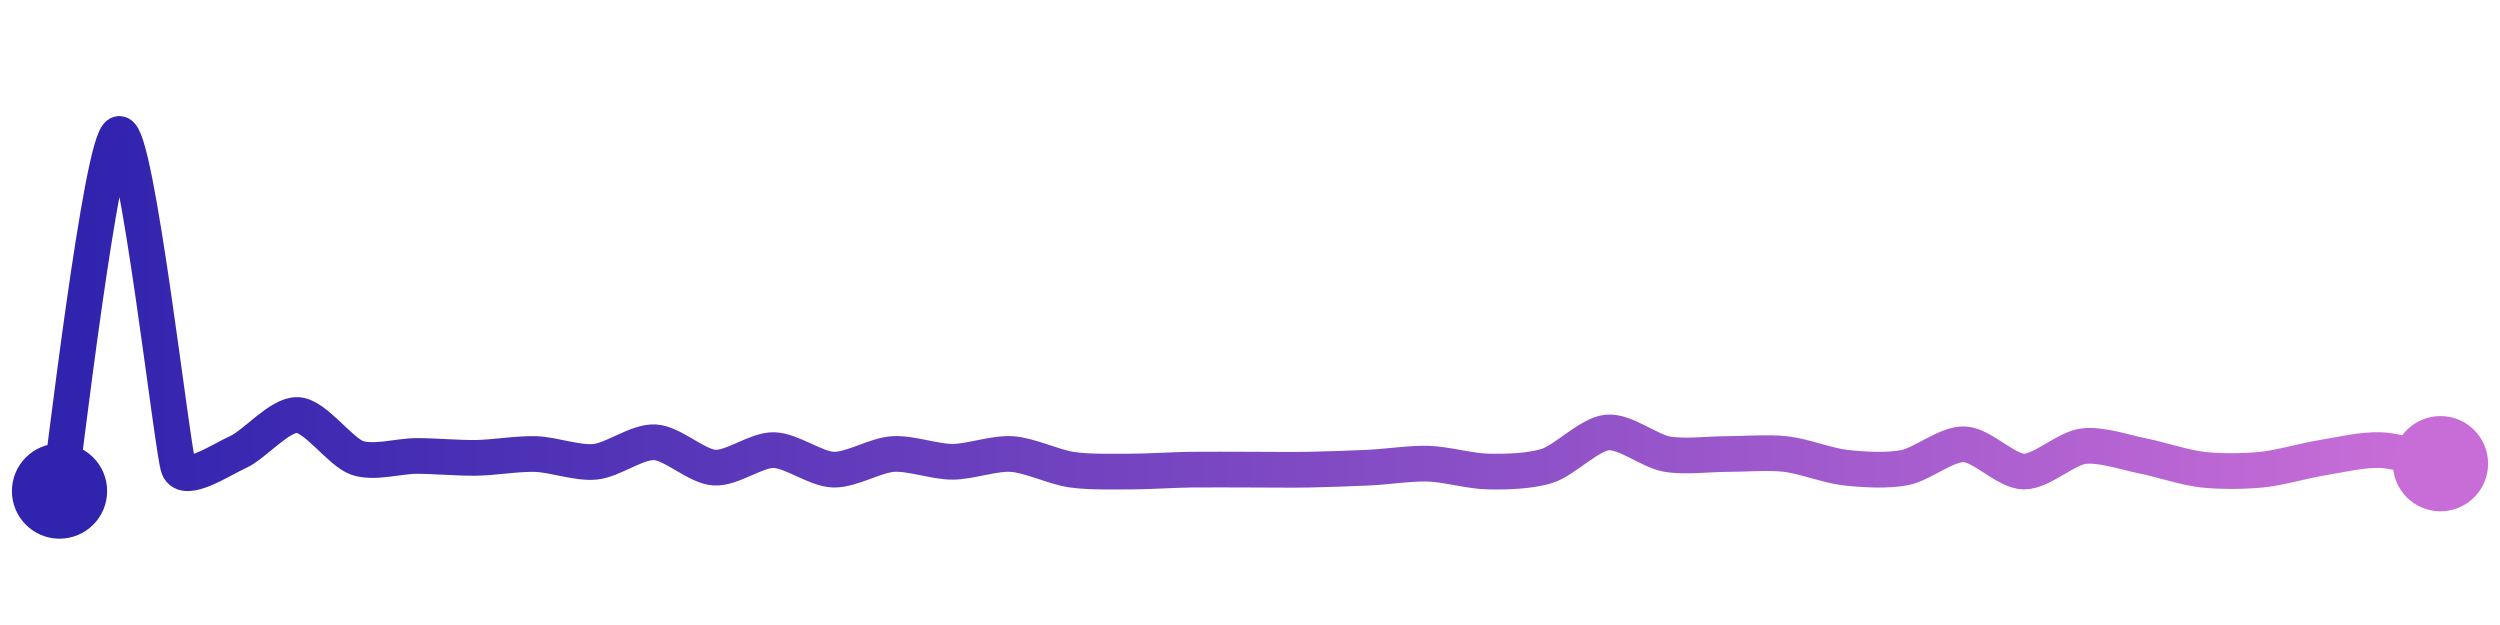 <svg width="200" height="50" viewBox="0 0 210 50" xmlns="http://www.w3.org/2000/svg">
    <defs>
        <linearGradient x1="0%" y1="0%" x2="100%" y2="0%" id="a">
            <stop stop-color="#3023AE" offset="0%"/>
            <stop stop-color="#C86DD7" offset="100%"/>
        </linearGradient>
    </defs>
    <path stroke="url(#a)"
          stroke-width="3"
          stroke-linejoin="round"
          stroke-linecap="round"
          d="M5 40 C 5.25 38.52, 8.53 10.29, 10 10 S 14.47 36.63, 15 38.03 S 18.63 37.33, 20 36.72 S 23.5 33.54, 25 33.61 S 28.58 36.72, 30 37.21 S 33.5 37.05, 35 37.05 S 38.5 37.23, 40 37.21 S 43.5 36.84, 45 36.89 S 48.51 37.69, 50 37.54 S 53.5 35.83, 55 35.9 S 58.5 37.93, 60 38.03 S 63.5 36.53, 65 36.56 S 68.5 38.15, 70 38.2 S 73.5 36.99, 75 36.89 S 78.5 37.54, 80 37.54 S 83.5 36.79, 85 36.89 S 88.52 37.98, 90 38.2 S 93.5 38.36, 95 38.36 S 98.5 38.22, 100 38.2 S 103.5 38.2, 105 38.2 S 108.5 38.23, 110 38.2 S 113.5 38.1, 115 38.03 S 118.5 37.65, 120 37.7 S 123.5 38.33, 125 38.36 S 128.57 38.34, 130 37.87 S 133.51 35.23, 135 35.08 S 138.52 36.62, 140 36.89 S 143.5 36.89, 145 36.89 S 148.51 36.72, 150 36.89 S 153.51 37.86, 155 38.03 S 158.53 38.32, 160 38.03 S 163.5 36.02, 165 36.07 S 168.5 38.34, 170 38.36 S 173.51 36.42, 175 36.23 S 178.53 36.76, 180 37.05 S 183.51 38.03, 185 38.2 S 188.51 38.35, 190 38.2 S 193.52 37.45, 195 37.21 S 198.5 36.49, 200 36.56 S 203.54 37.37, 205 37.7"
          fill="none"/>
    <circle r="4" cx="5" cy="40" fill="#3023AE"/>
    <circle r="4" cx="205" cy="37.7" fill="#C86DD7"/>      
</svg>